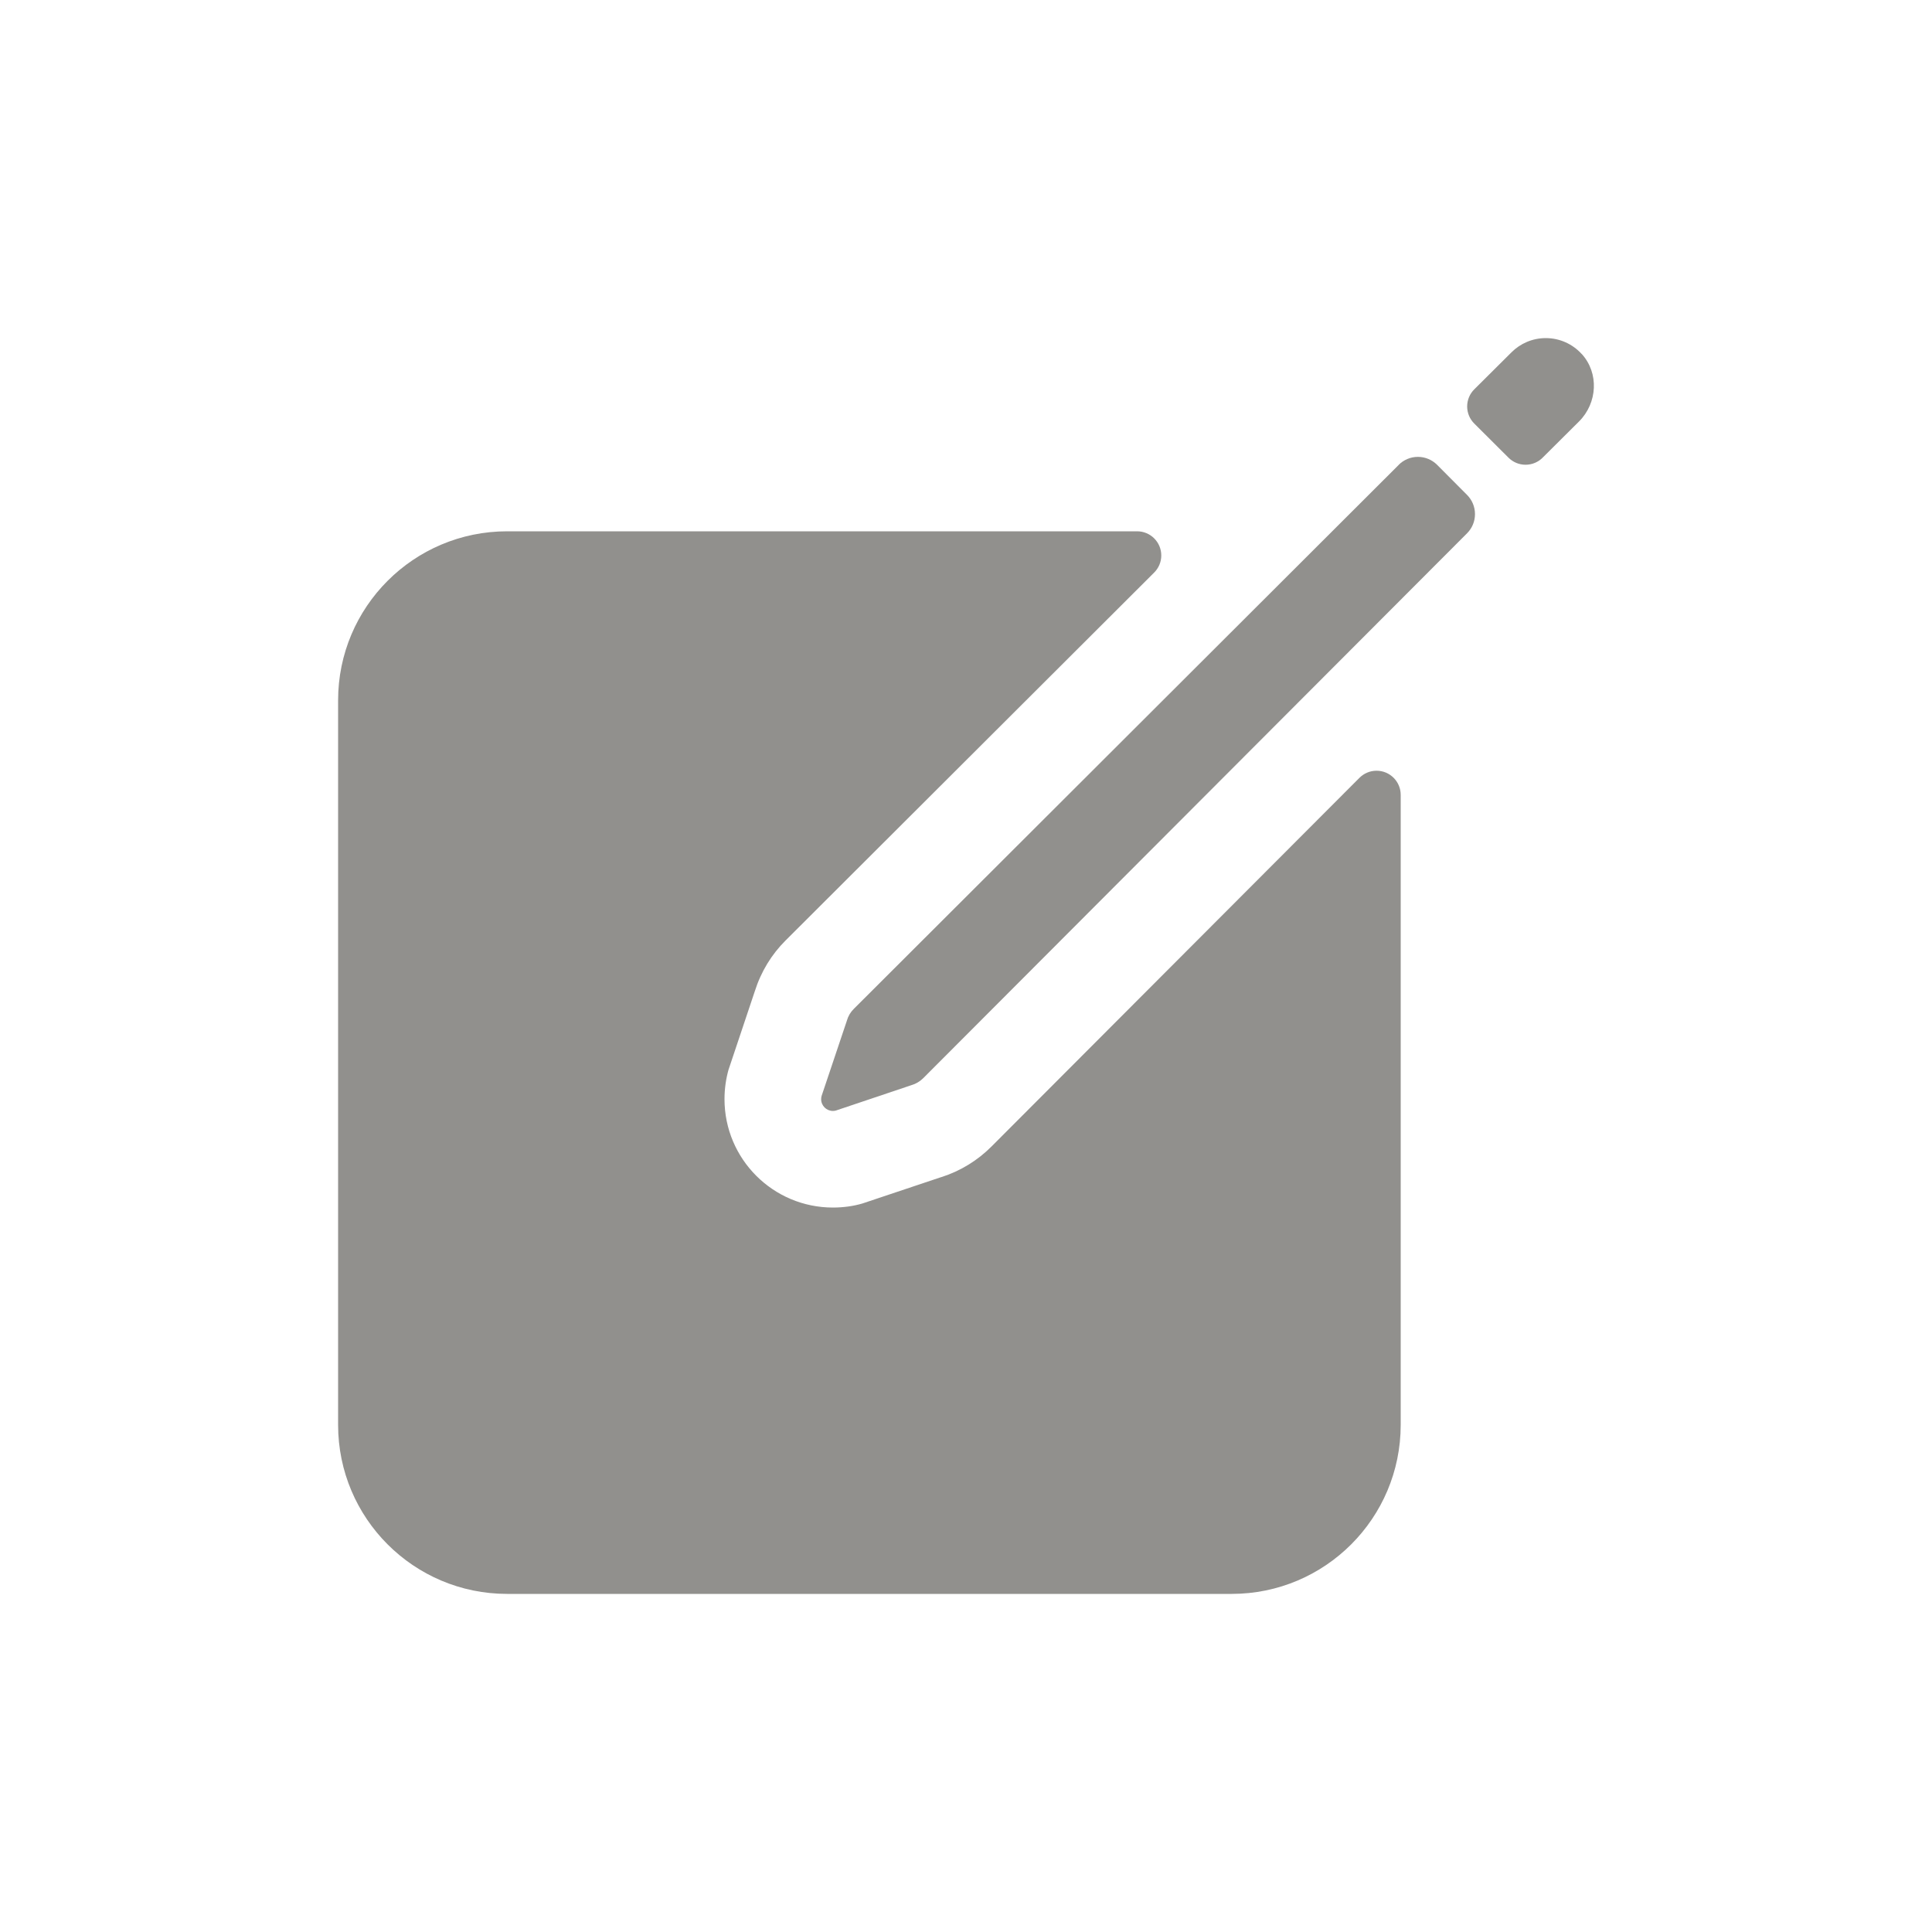 <!-- Generated by IcoMoon.io -->
<svg version="1.1" xmlns="http://www.w3.org/2000/svg" width="40" height="40" viewBox="0 0 40 40">
<title>io-create</title>
<path fill="#91908d" d="M32.746 7.328c-0.184-0.202-0.449-0.328-0.742-0.328-0.277 0-0.527 0.112-0.709 0.293l0-0-0.773 0.769c-0.090 0.090-0.146 0.215-0.146 0.353s0.056 0.263 0.146 0.353v0l0.709 0.707c0.091 0.091 0.216 0.147 0.354 0.147s0.264-0.056 0.354-0.147l0-0 0.754-0.75c0.381-0.381 0.417-1.001 0.053-1.399z"></path>
<path fill="#91908d" d="M28.959 9.625l-11.282 11.263c-0.067 0.066-0.117 0.149-0.143 0.242l-0.001 0.004-0.522 1.554c-0.006 0.021-0.010 0.045-0.010 0.069 0 0.135 0.109 0.244 0.244 0.244 0.025 0 0.049-0.004 0.071-0.011l-0.002 0 1.553-0.522c0.097-0.028 0.179-0.078 0.246-0.144l0-0 11.262-11.284c0.101-0.102 0.163-0.241 0.163-0.396s-0.062-0.294-0.163-0.396l0 0-0.622-0.625c-0.102-0.101-0.242-0.164-0.397-0.164s-0.295 0.063-0.397 0.164v0z"></path>
<path fill="#91908d" d="M28.146 16.104l-7.618 7.633c-0.286 0.287-0.641 0.507-1.036 0.633l-0.018 0.005-1.619 0.542c-0.183 0.054-0.393 0.084-0.61 0.084-1.24 0-2.245-1.005-2.245-2.245 0-0.217 0.031-0.427 0.088-0.626l-0.004 0.016 0.542-1.619c0.131-0.414 0.35-0.768 0.637-1.054v0l7.633-7.619c0.091-0.091 0.147-0.216 0.147-0.354 0-0.276-0.224-0.5-0.5-0.5h-13.043c-1.933 0-3.5 1.567-3.5 3.5v0 15c0 1.933 1.567 3.5 3.5 3.5v0h15c1.933 0 3.5-1.567 3.5-3.5v0-13.043c-0-0.276-0.224-0.5-0.5-0.5-0.138 0-0.263 0.056-0.354 0.147v0z"></path>
</svg>
